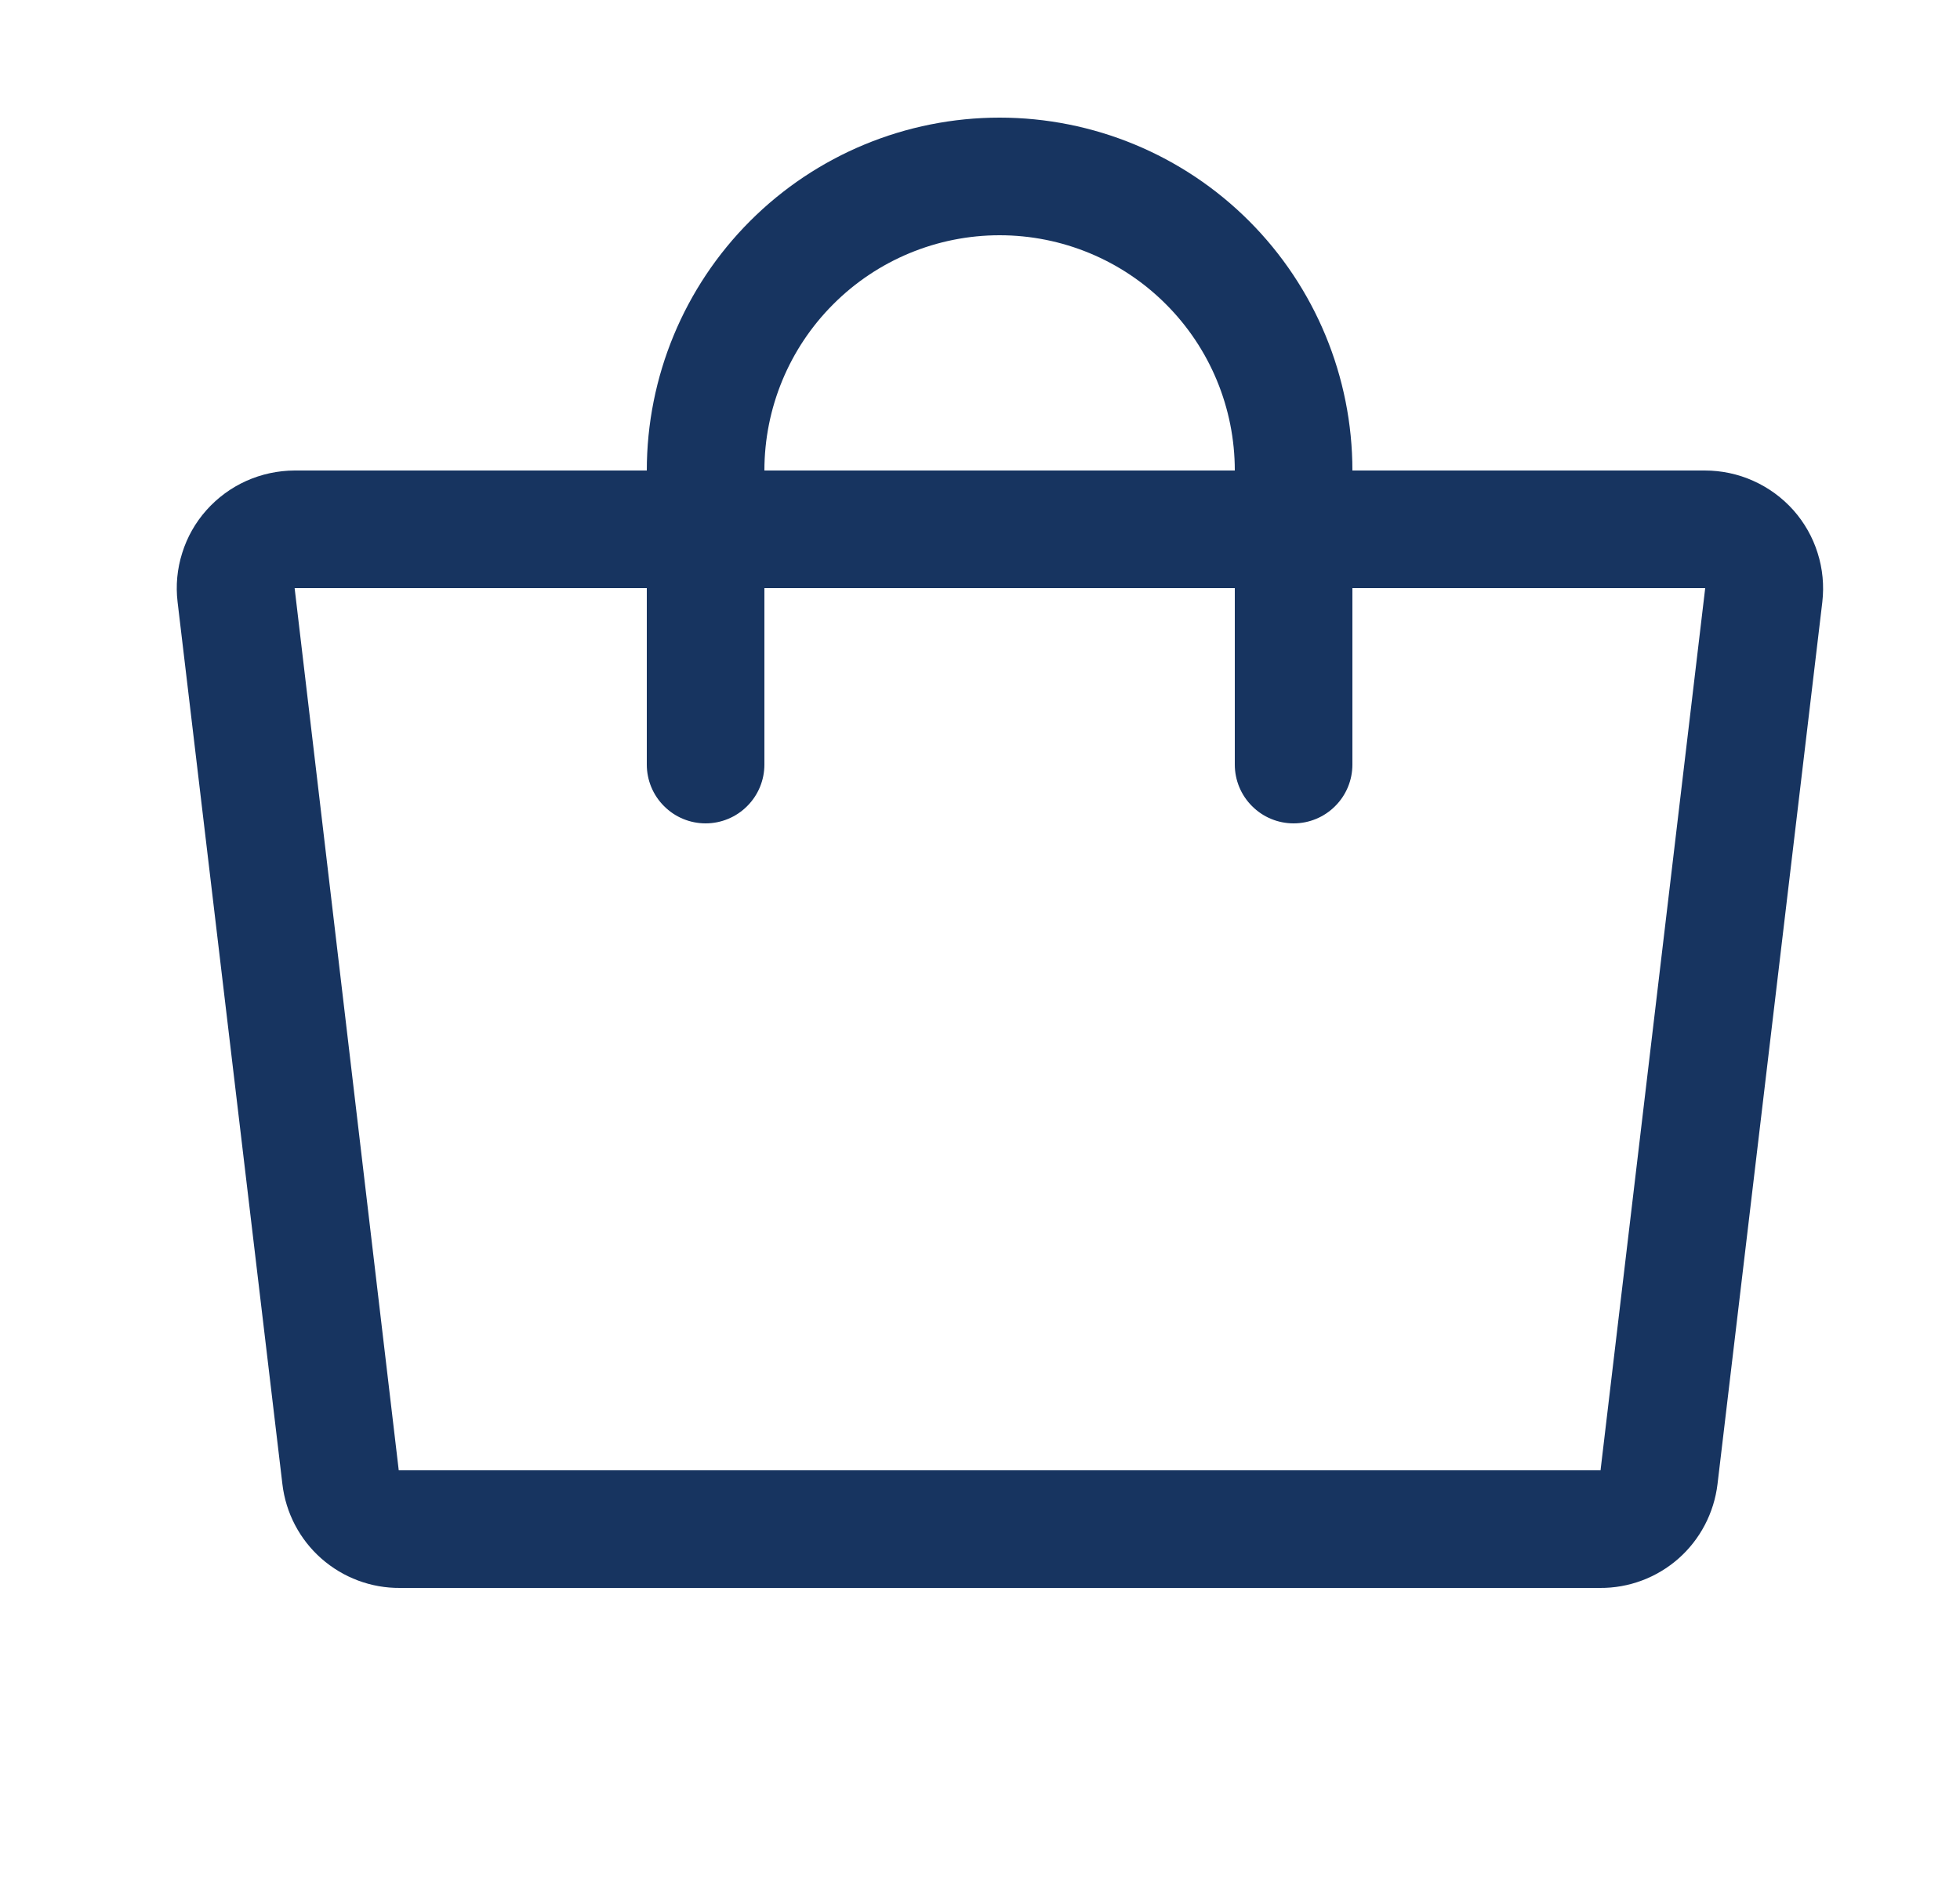 <svg width="25" height="24" viewBox="0 0 25 24" fill="none" xmlns="http://www.w3.org/2000/svg">
<g id="Tote">
<path id="Vector" d="M22.875 6.506C22.733 6.347 22.558 6.219 22.363 6.132C22.168 6.044 21.956 6 21.743 6H17.25C17.25 4.807 16.776 3.662 15.932 2.818C15.088 1.974 13.944 1.5 12.75 1.5C11.557 1.5 10.412 1.974 9.568 2.818C8.724 3.662 8.25 4.807 8.25 6H3.758C3.545 6.001 3.335 6.046 3.141 6.133C2.947 6.22 2.774 6.348 2.633 6.506C2.492 6.664 2.387 6.85 2.324 7.052C2.26 7.254 2.24 7.466 2.265 7.676L3.602 18.926C3.645 19.293 3.822 19.631 4.099 19.875C4.376 20.119 4.733 20.253 5.102 20.25H20.407C20.776 20.253 21.133 20.119 21.41 19.875C21.686 19.631 21.863 19.293 21.907 18.926L23.244 7.676C23.268 7.466 23.248 7.253 23.184 7.052C23.121 6.85 23.015 6.664 22.875 6.506ZM12.75 3C13.546 3 14.309 3.316 14.871 3.879C15.434 4.441 15.75 5.204 15.75 6H9.75C9.75 5.204 10.066 4.441 10.629 3.879C11.191 3.316 11.954 3 12.75 3ZM20.415 18.75C20.412 18.751 20.409 18.751 20.407 18.75H5.086L3.758 7.5H8.25V9.75C8.25 9.949 8.329 10.14 8.47 10.28C8.61 10.421 8.801 10.5 9 10.5C9.199 10.5 9.39 10.421 9.53 10.28C9.671 10.14 9.75 9.949 9.75 9.75V7.5H15.75V9.75C15.75 9.949 15.829 10.14 15.97 10.28C16.11 10.421 16.301 10.5 16.5 10.5C16.699 10.5 16.89 10.421 17.03 10.28C17.171 10.14 17.25 9.949 17.25 9.75V7.5H21.75L20.415 18.75Z" fill="#173460"/>
</g>
</svg>
